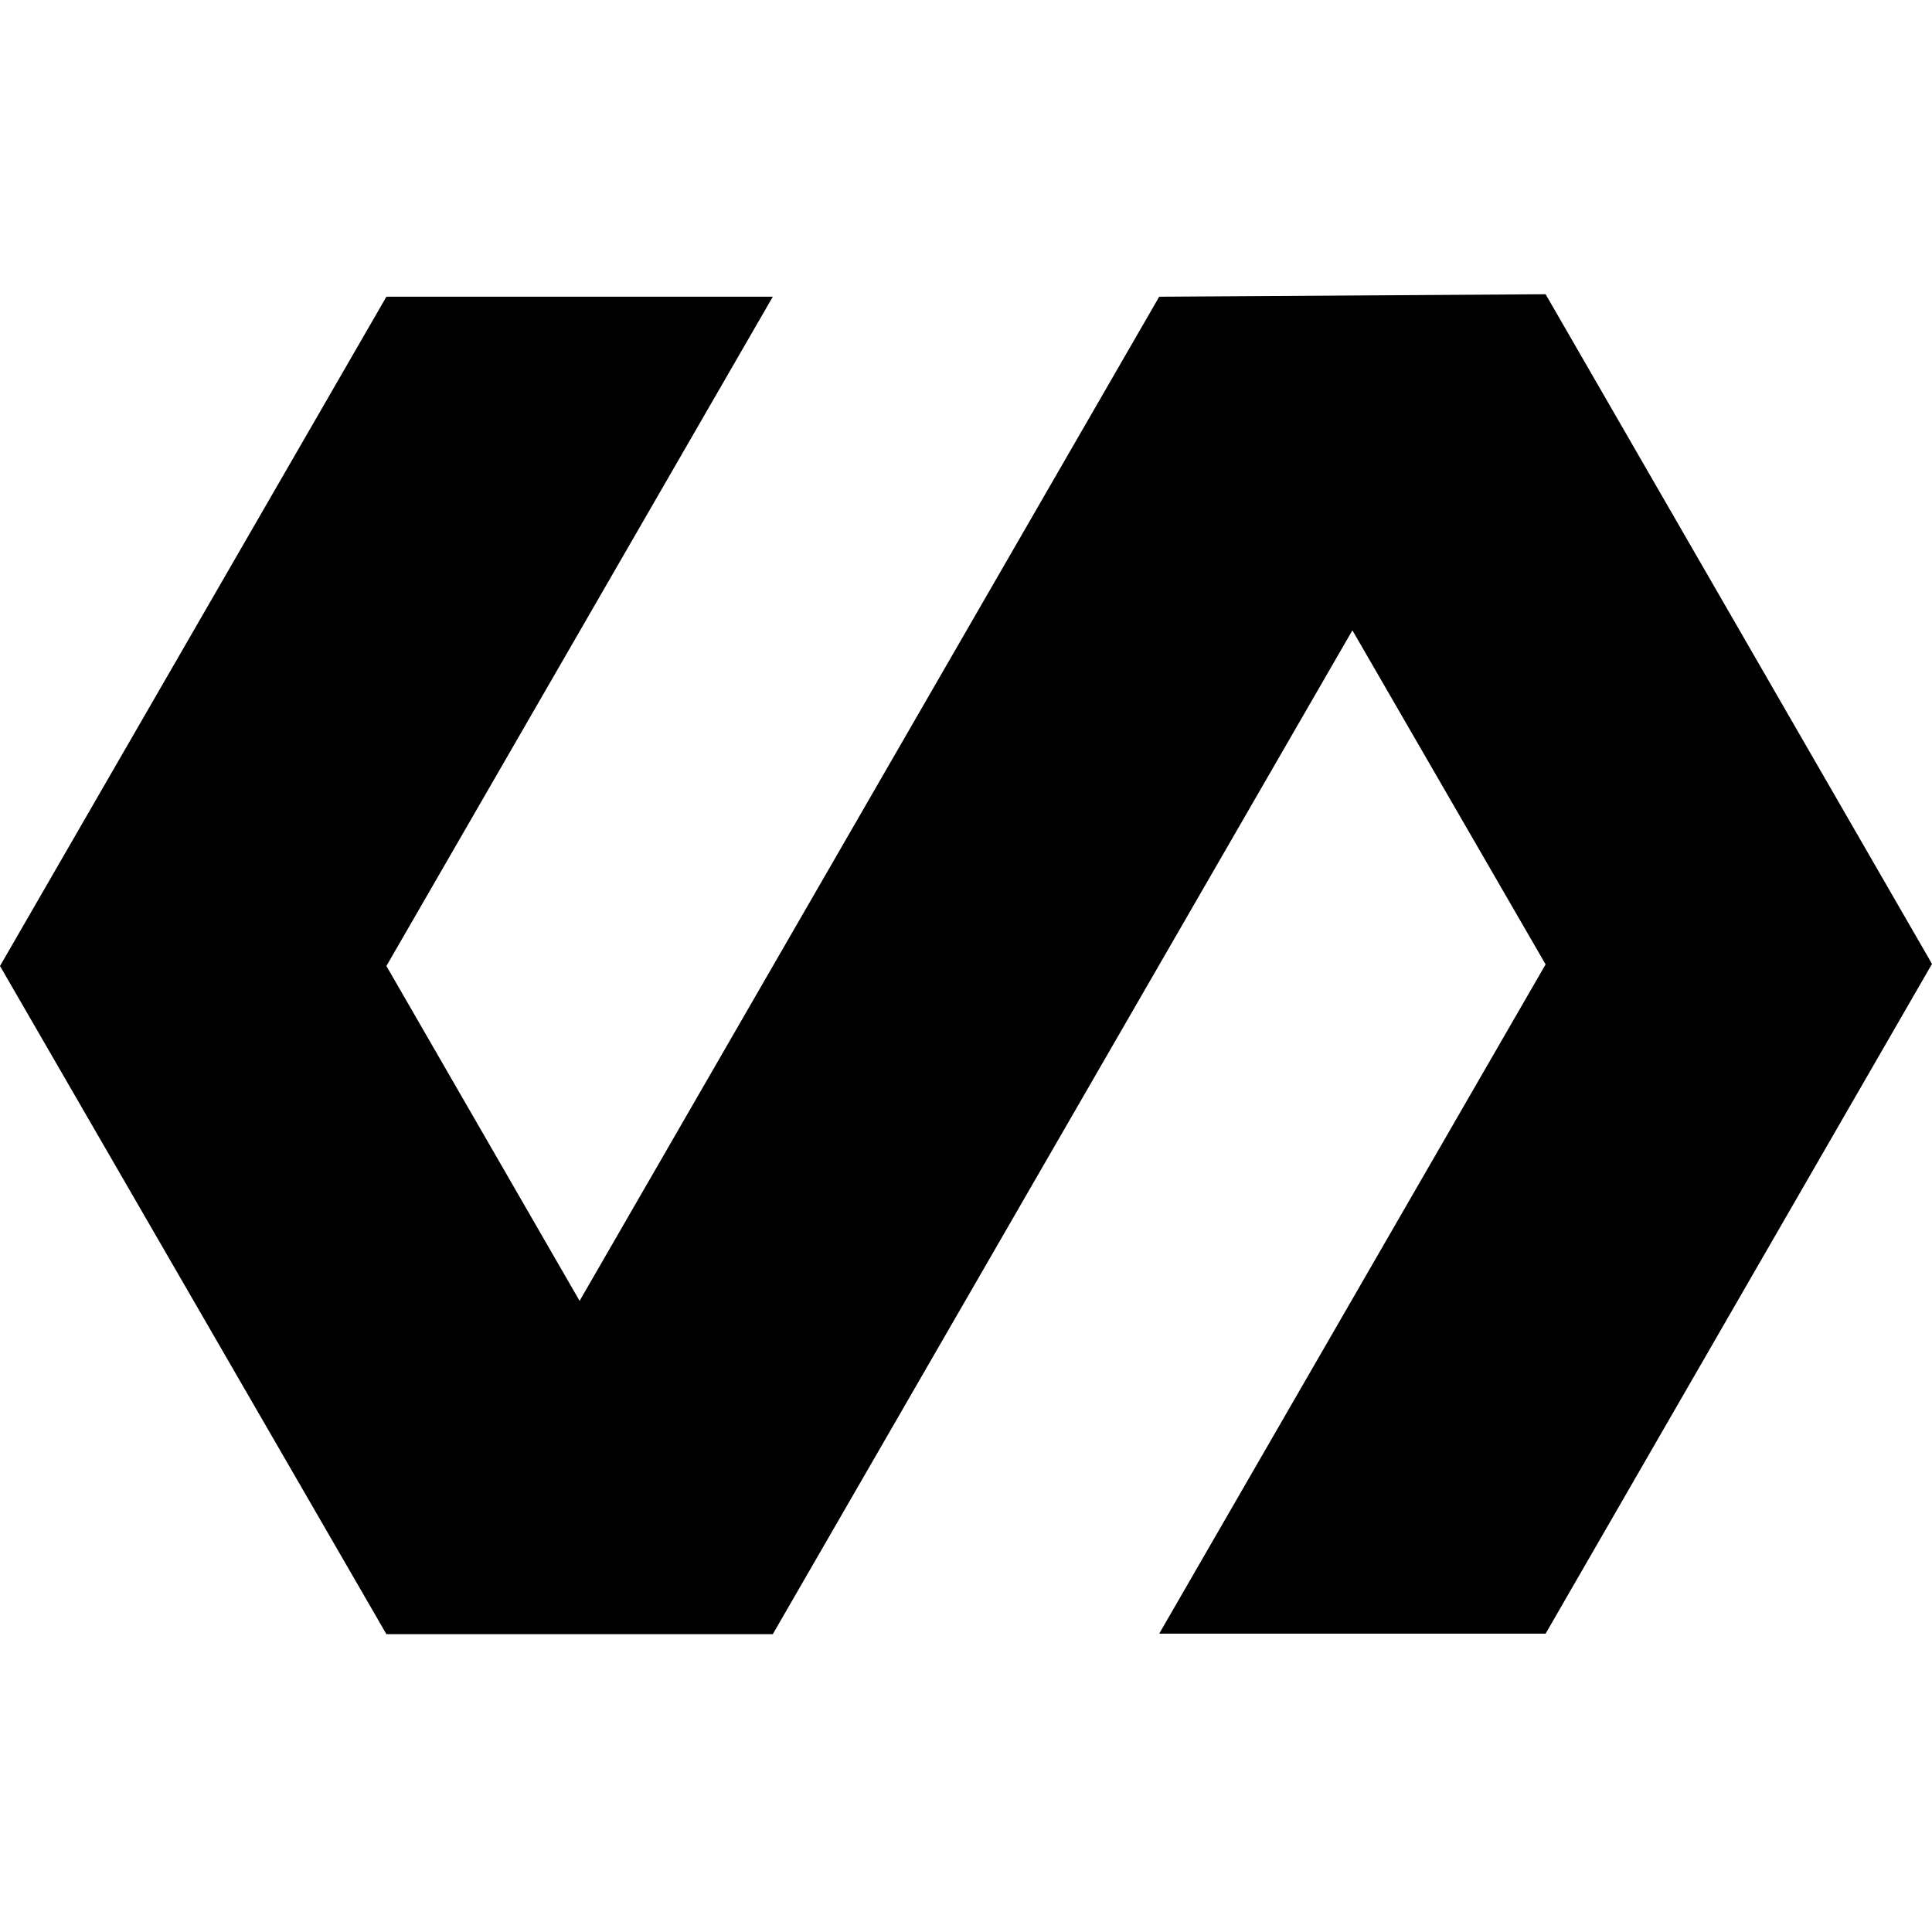 <svg viewBox="0 0 24 24" xmlns="http://www.w3.org/2000/svg"><path d="M14.4 3.686L7.2 16.16 4.8 12l4.8-8.314H4.8L0 12l2.4 4.15 2.4 4.15h4.8l7.2-12.47 2.4 4.15 -4.8 8.314h4.8l2.4-4.16 2.4-4.16 -2.4-4.16 -2.4-4.159Z"/></svg>